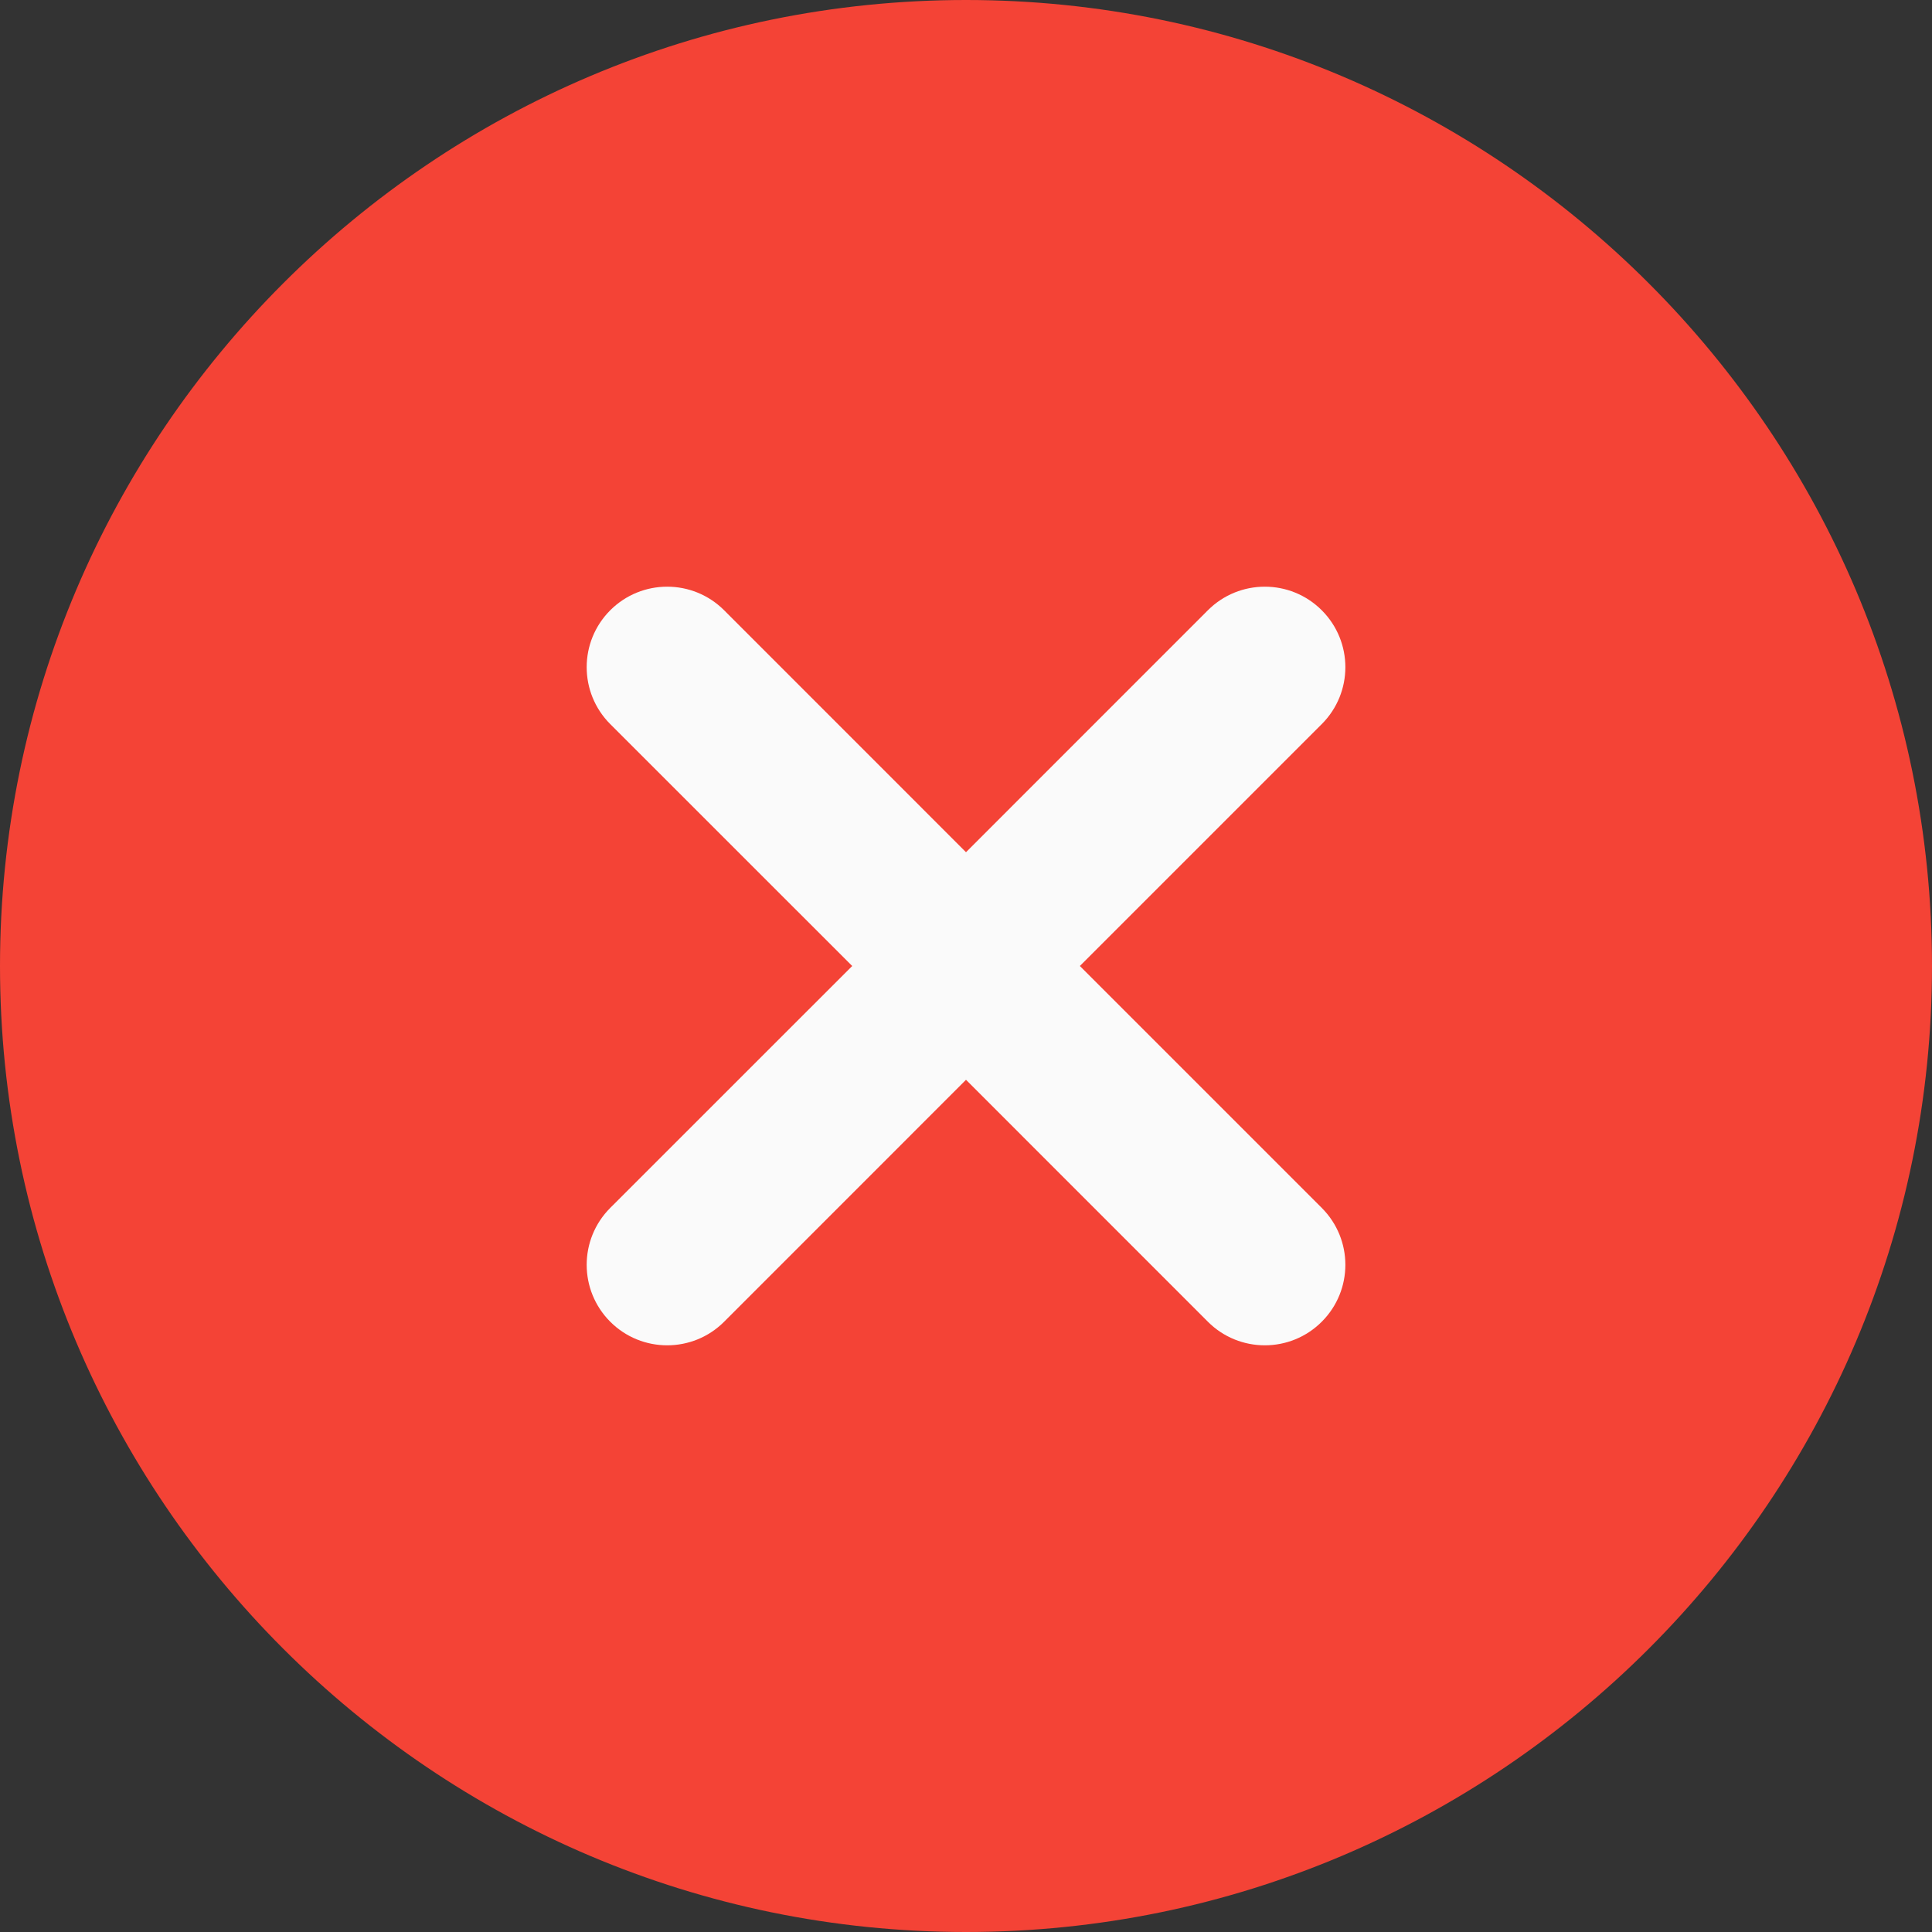 <svg width="30" height="30" viewBox="0 0 30 30" fill="none" xmlns="http://www.w3.org/2000/svg">
<rect x="0" y="0" width="30" height="30" fill="#333333" stroke="none"/>
<path d="M15 0C6.729 0 0 6.729 0 15C0 23.271 6.729 30 15 30C23.271 30 30 23.271 30 15C30 6.729 23.271 0 15 0Z" fill="#F44336"/>
<path d="M20.524 18.756C21.013 19.245 21.013 20.035 20.524 20.524C20.28 20.768 19.96 20.89 19.64 20.89C19.32 20.89 19 20.768 18.756 20.524L15 16.767L11.244 20.524C11 20.768 10.68 20.89 10.36 20.89C10.04 20.89 9.72 20.768 9.476 20.524C8.988 20.035 8.988 19.245 9.476 18.756L13.233 15L9.476 11.244C8.988 10.755 8.988 9.965 9.476 9.476C9.965 8.988 10.755 8.988 11.244 9.476L15 13.233L18.756 9.476C19.245 8.988 20.035 8.988 20.524 9.476C21.013 9.965 21.013 10.755 20.524 11.244L16.768 15L20.524 18.756Z" fill="#FAFAFA"/>
</svg>
